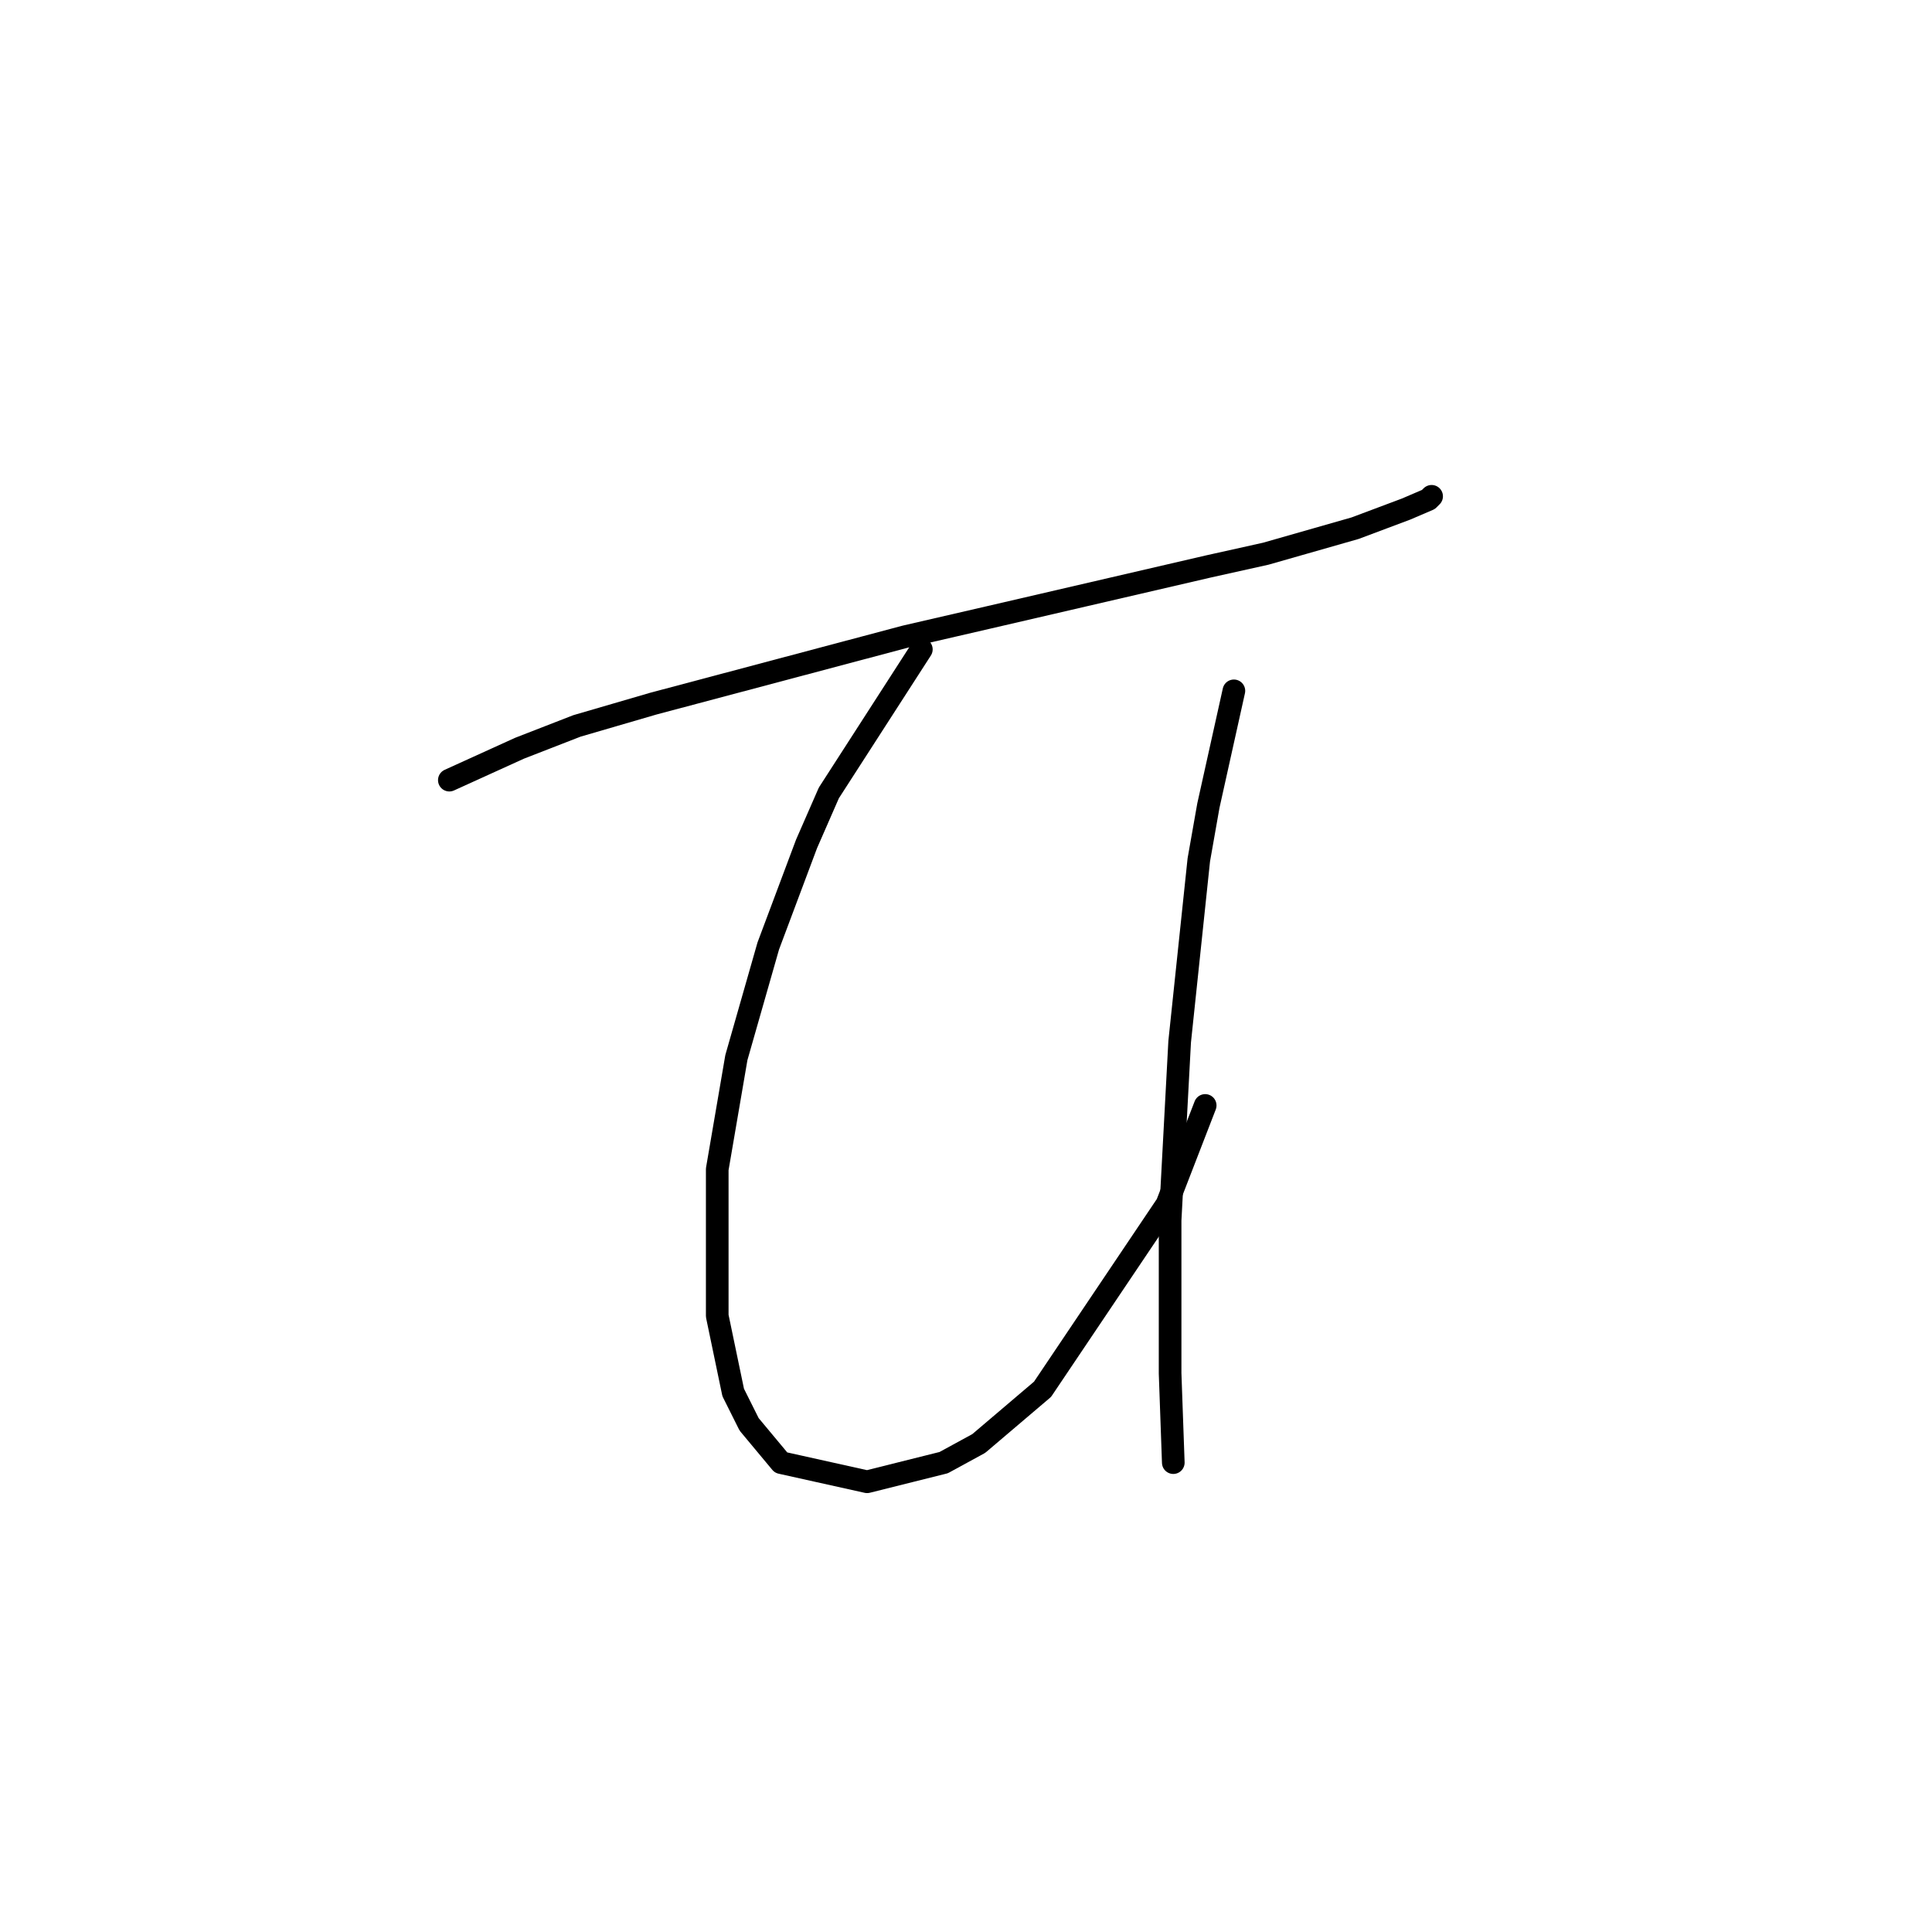 <?xml version="1.0" standalone="no"?>
    <svg width="256" height="256" xmlns="http://www.w3.org/2000/svg" version="1.1">
    <polyline stroke="black" stroke-width="3" stroke-linecap="round" fill="transparent" stroke-linejoin="round" points="59.54 103.373 68.837 99.147 76.444 96.189 86.586 93.231 119.97 84.357 130.957 81.821 160.116 75.06 167.722 73.369 179.555 69.989 186.316 67.453 189.274 66.185 189.697 65.763 189.697 65.763 " />
        <polyline stroke="black" stroke-width="3" stroke-linecap="round" fill="transparent" stroke-linejoin="round" points="122.083 86.047 109.828 105.063 106.87 111.825 101.799 125.347 97.573 140.138 95.038 154.928 95.038 174.367 97.151 184.509 99.264 188.735 103.489 193.806 114.899 196.342 125.041 193.806 129.69 191.271 138.141 184.087 154.622 159.577 159.693 146.477 159.693 146.477 " />
        <polyline stroke="black" stroke-width="3" stroke-linecap="round" fill="transparent" stroke-linejoin="round" points="163.496 91.54 160.116 106.754 158.848 113.938 158.003 121.967 156.312 138.025 155.045 161.69 155.045 181.974 155.467 193.806 155.467 193.806 " />
        </svg>